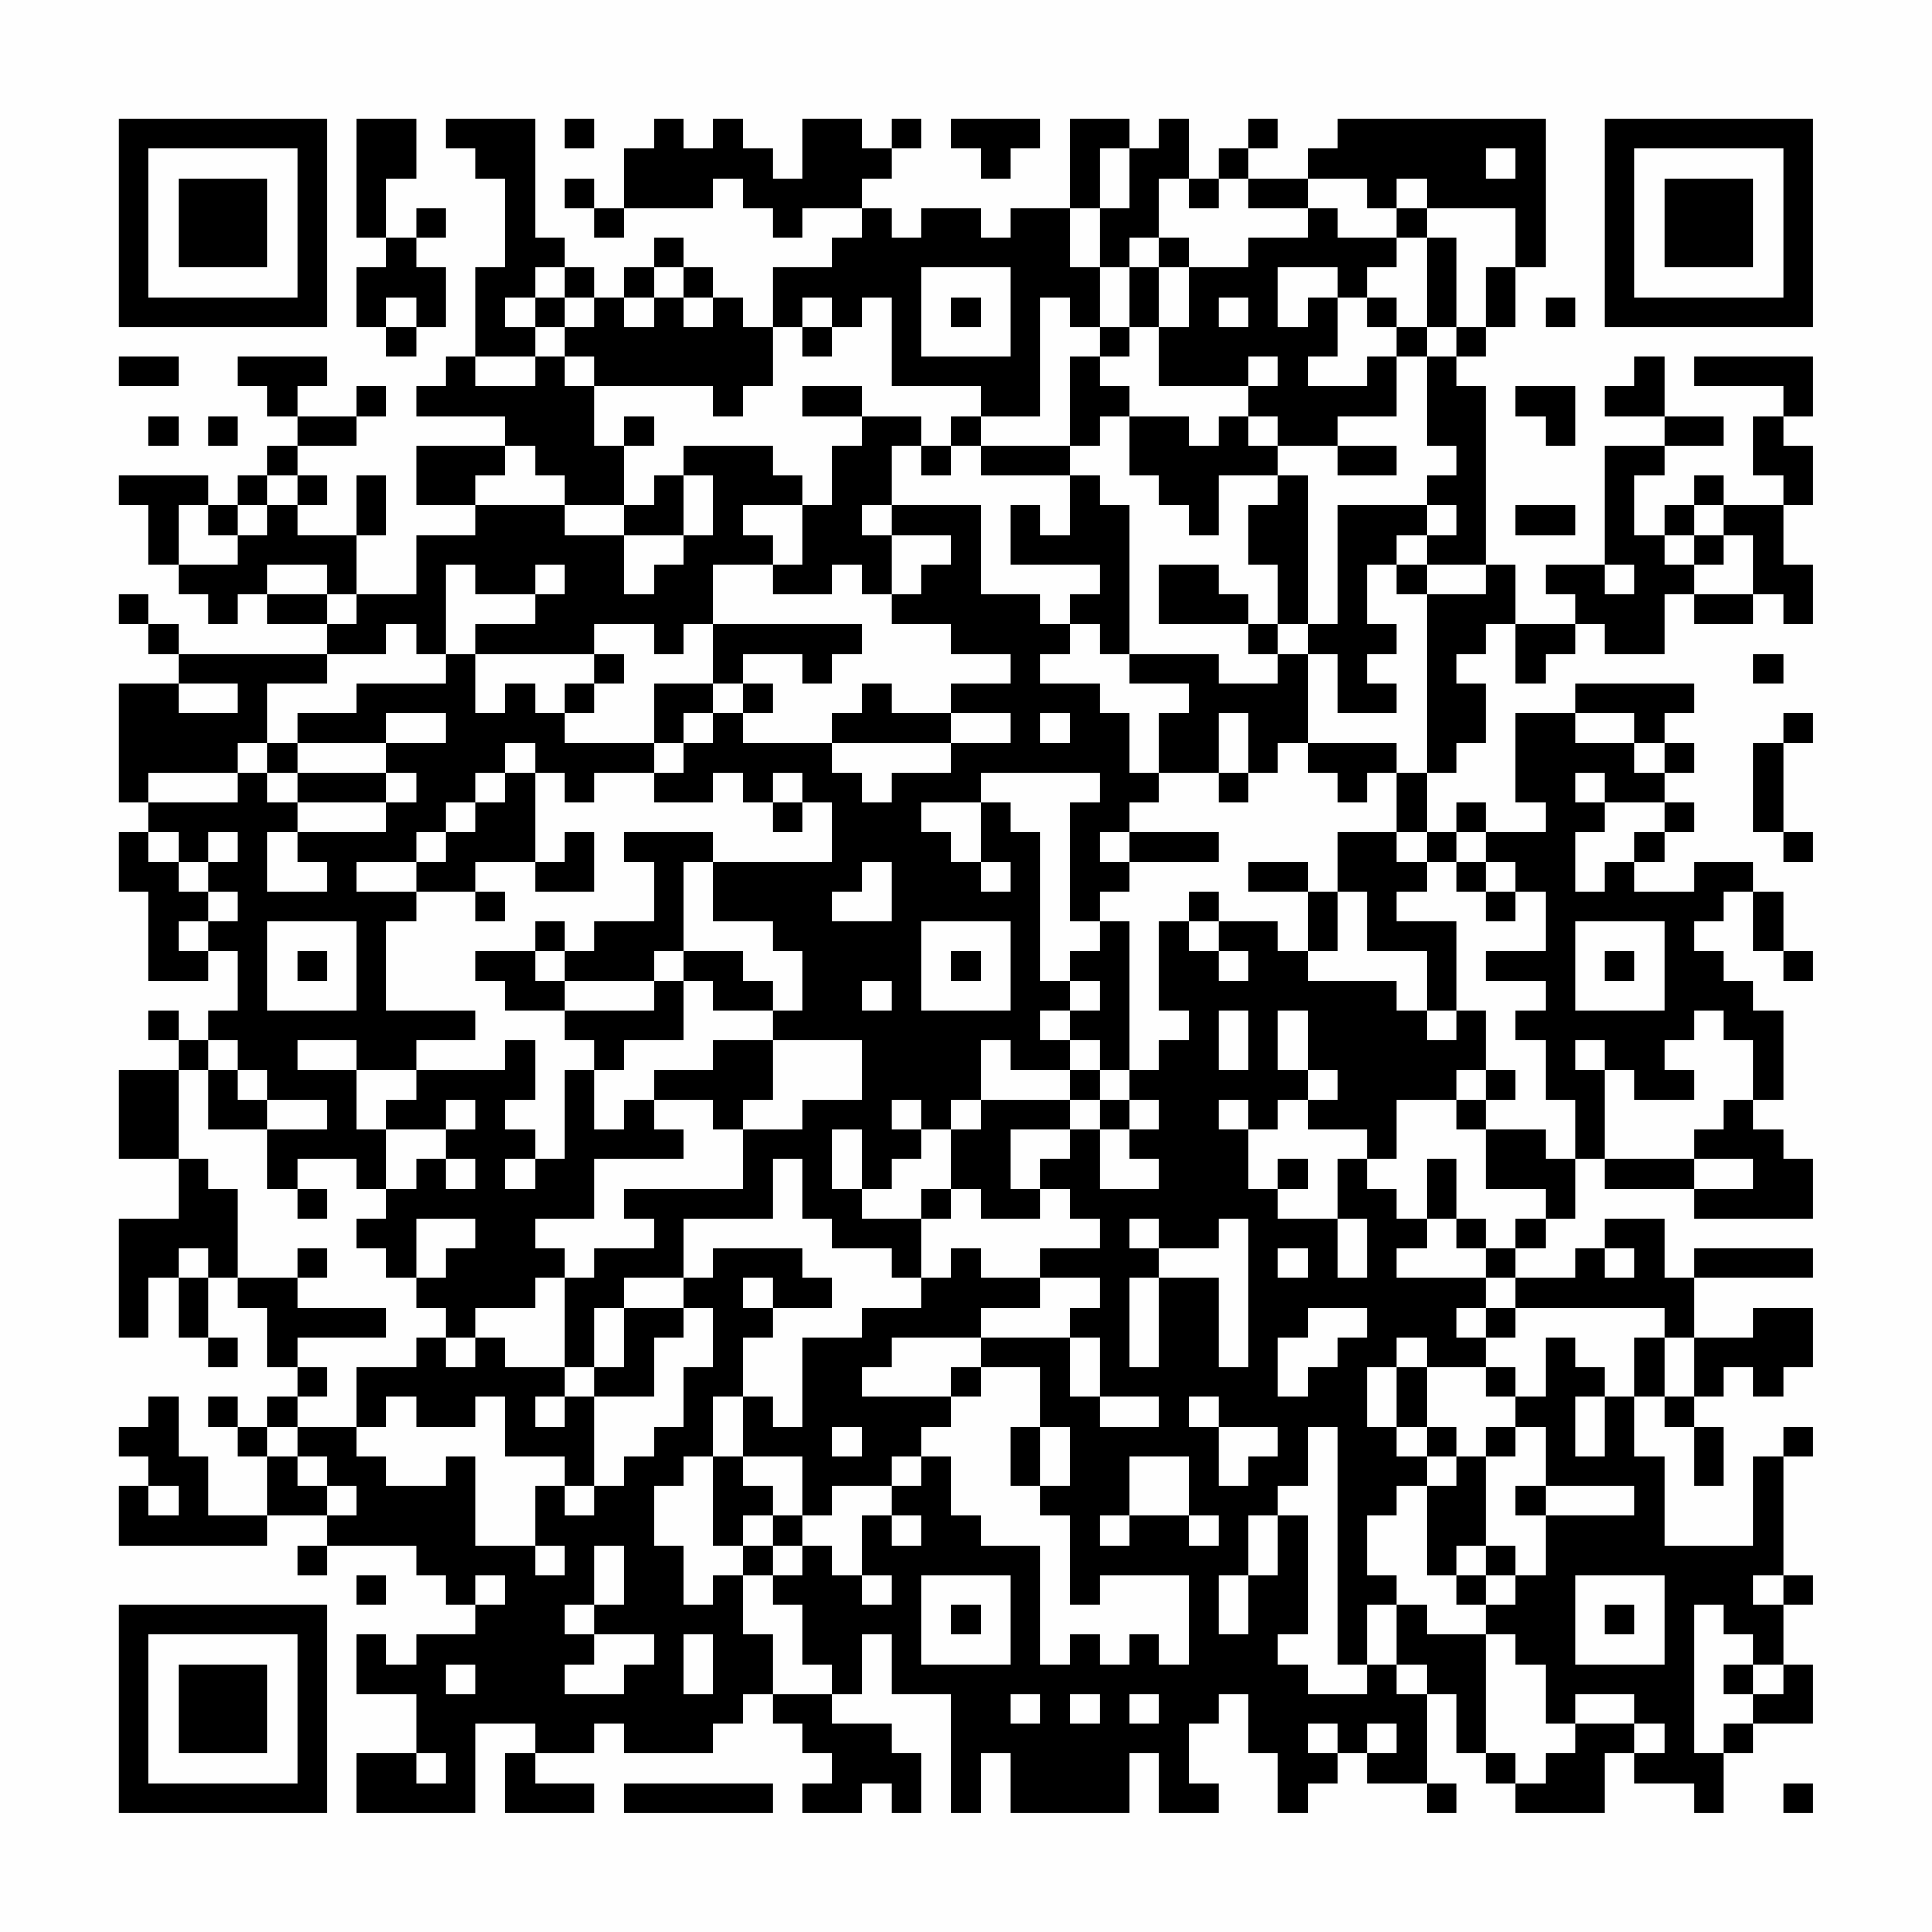 <?xml version="1.0" encoding="UTF-8"?>
<svg xmlns="http://www.w3.org/2000/svg" version="1.1" width="300" height="300" viewBox="0 0 300 300"><rect x="0" y="0" width="300" height="300" fill="#fefefe"/><g transform="scale(4.615)"><g transform="translate(4,4)"><path fill-rule="evenodd" d="M8 0L8 4L9 4L9 5L8 5L8 7L9 7L9 8L10 8L10 7L11 7L11 5L10 5L10 4L11 4L11 3L10 3L10 4L9 4L9 2L10 2L10 0ZM11 0L11 1L12 1L12 2L13 2L13 5L12 5L12 8L11 8L11 9L10 9L10 10L13 10L13 11L10 11L10 13L12 13L12 14L10 14L10 16L8 16L8 14L9 14L9 12L8 12L8 14L6 14L6 13L7 13L7 12L6 12L6 11L8 11L8 10L9 10L9 9L8 9L8 10L6 10L6 9L7 9L7 8L4 8L4 9L5 9L5 10L6 10L6 11L5 11L5 12L4 12L4 13L3 13L3 12L0 12L0 13L1 13L1 15L2 15L2 16L3 16L3 17L4 17L4 16L5 16L5 17L7 17L7 18L2 18L2 17L1 17L1 16L0 16L0 17L1 17L1 18L2 18L2 19L0 19L0 23L1 23L1 24L0 24L0 26L1 26L1 29L3 29L3 28L4 28L4 30L3 30L3 31L2 31L2 30L1 30L1 31L2 31L2 32L0 32L0 35L2 35L2 37L0 37L0 41L1 41L1 39L2 39L2 41L3 41L3 42L4 42L4 41L3 41L3 39L4 39L4 40L5 40L5 42L6 42L6 43L5 43L5 44L4 44L4 43L3 43L3 44L4 44L4 45L5 45L5 47L3 47L3 45L2 45L2 43L1 43L1 44L0 44L0 45L1 45L1 46L0 46L0 48L5 48L5 47L7 47L7 48L6 48L6 49L7 49L7 48L10 48L10 49L11 49L11 50L12 50L12 51L10 51L10 52L9 52L9 51L8 51L8 53L10 53L10 55L8 55L8 57L12 57L12 54L14 54L14 55L13 55L13 57L16 57L16 56L14 56L14 55L16 55L16 54L17 54L17 55L20 55L20 54L21 54L21 53L22 53L22 54L23 54L23 55L24 55L24 56L23 56L23 57L25 57L25 56L26 56L26 57L27 57L27 55L26 55L26 54L24 54L24 53L25 53L25 51L26 51L26 53L28 53L28 57L29 57L29 55L30 55L30 57L34 57L34 55L35 55L35 57L37 57L37 56L36 56L36 54L37 54L37 53L38 53L38 55L39 55L39 57L40 57L40 56L41 56L41 55L42 55L42 56L44 56L44 57L45 57L45 56L44 56L44 53L45 53L45 55L46 55L46 56L47 56L47 57L50 57L50 55L51 55L51 56L53 56L53 57L54 57L54 55L55 55L55 54L57 54L57 52L56 52L56 50L57 50L57 49L56 49L56 45L57 45L57 44L56 44L56 45L55 45L55 48L52 48L52 45L51 45L51 43L52 43L52 44L53 44L53 46L54 46L54 44L53 44L53 43L54 43L54 42L55 42L55 43L56 43L56 42L57 42L57 40L55 40L55 41L53 41L53 39L57 39L57 38L53 38L53 39L52 39L52 37L50 37L50 38L49 38L49 39L47 39L47 38L48 38L48 37L49 37L49 35L50 35L50 36L53 36L53 37L57 37L57 35L56 35L56 34L55 34L55 33L56 33L56 30L55 30L55 29L54 29L54 28L53 28L53 27L54 27L54 26L55 26L55 28L56 28L56 29L57 29L57 28L56 28L56 26L55 26L55 25L53 25L53 26L51 26L51 25L52 25L52 24L53 24L53 23L52 23L52 22L53 22L53 21L52 21L52 20L53 20L53 19L49 19L49 20L47 20L47 23L48 23L48 24L46 24L46 23L45 23L45 24L44 24L44 22L45 22L45 21L46 21L46 19L45 19L45 18L46 18L46 17L47 17L47 19L48 19L48 18L49 18L49 17L50 17L50 18L52 18L52 16L53 16L53 17L55 17L55 16L56 16L56 17L57 17L57 15L56 15L56 13L57 13L57 11L56 11L56 10L57 10L57 8L53 8L53 9L56 9L56 10L55 10L55 12L56 12L56 13L54 13L54 12L53 12L53 13L52 13L52 14L51 14L51 12L52 12L52 11L54 11L54 10L52 10L52 8L51 8L51 9L50 9L50 10L52 10L52 11L50 11L50 15L48 15L48 16L49 16L49 17L47 17L47 15L46 15L46 9L45 9L45 8L46 8L46 7L47 7L47 5L48 5L48 0L41 0L41 1L40 1L40 2L38 2L38 1L39 1L39 0L38 0L38 1L37 1L37 2L36 2L36 0L35 0L35 1L34 1L34 0L32 0L32 3L30 3L30 4L29 4L29 3L27 3L27 4L26 4L26 3L25 3L25 2L26 2L26 1L27 1L27 0L26 0L26 1L25 1L25 0L23 0L23 2L22 2L22 1L21 1L21 0L20 0L20 1L19 1L19 0L18 0L18 1L17 1L17 3L16 3L16 2L15 2L15 3L16 3L16 4L17 4L17 3L20 3L20 2L21 2L21 3L22 3L22 4L23 4L23 3L25 3L25 4L24 4L24 5L22 5L22 7L21 7L21 6L20 6L20 5L19 5L19 4L18 4L18 5L17 5L17 6L16 6L16 5L15 5L15 4L14 4L14 0ZM15 0L15 1L16 1L16 0ZM28 0L28 1L29 1L29 2L30 2L30 1L31 1L31 0ZM33 1L33 3L32 3L32 5L33 5L33 7L32 7L32 6L31 6L31 10L29 10L29 9L26 9L26 6L25 6L25 7L24 7L24 6L23 6L23 7L22 7L22 9L21 9L21 10L20 10L20 9L16 9L16 8L15 8L15 7L16 7L16 6L15 6L15 5L14 5L14 6L13 6L13 7L14 7L14 8L12 8L12 9L14 9L14 8L15 8L15 9L16 9L16 11L17 11L17 13L15 13L15 12L14 12L14 11L13 11L13 12L12 12L12 13L15 13L15 14L17 14L17 16L18 16L18 15L19 15L19 14L20 14L20 12L19 12L19 11L22 11L22 12L23 12L23 13L21 13L21 14L22 14L22 15L20 15L20 17L19 17L19 18L18 18L18 17L16 17L16 18L12 18L12 17L14 17L14 16L15 16L15 15L14 15L14 16L12 16L12 15L11 15L11 18L10 18L10 17L9 17L9 18L7 18L7 19L5 19L5 21L4 21L4 22L1 22L1 23L4 23L4 22L5 22L5 23L6 23L6 24L5 24L5 26L7 26L7 25L6 25L6 24L9 24L9 23L10 23L10 22L9 22L9 21L11 21L11 20L9 20L9 21L6 21L6 20L8 20L8 19L11 19L11 18L12 18L12 20L13 20L13 19L14 19L14 20L15 20L15 21L18 21L18 22L16 22L16 23L15 23L15 22L14 22L14 21L13 21L13 22L12 22L12 23L11 23L11 24L10 24L10 25L8 25L8 26L10 26L10 27L9 27L9 30L12 30L12 31L10 31L10 32L8 32L8 31L6 31L6 32L8 32L8 34L9 34L9 36L8 36L8 35L6 35L6 36L5 36L5 34L7 34L7 33L5 33L5 32L4 32L4 31L3 31L3 32L2 32L2 35L3 35L3 36L4 36L4 39L6 39L6 40L9 40L9 41L6 41L6 42L7 42L7 43L6 43L6 44L5 44L5 45L6 45L6 46L7 46L7 47L8 47L8 46L7 46L7 45L6 45L6 44L8 44L8 45L9 45L9 46L11 46L11 45L12 45L12 48L14 48L14 49L15 49L15 48L14 48L14 46L15 46L15 47L16 47L16 46L17 46L17 45L18 45L18 44L19 44L19 42L20 42L20 40L19 40L19 39L20 39L20 38L23 38L23 39L24 39L24 40L22 40L22 39L21 39L21 40L22 40L22 41L21 41L21 43L20 43L20 45L19 45L19 46L18 46L18 48L19 48L19 50L20 50L20 49L21 49L21 51L22 51L22 53L24 53L24 52L23 52L23 50L22 50L22 49L23 49L23 48L24 48L24 49L25 49L25 50L26 50L26 49L25 49L25 47L26 47L26 48L27 48L27 47L26 47L26 46L27 46L27 45L28 45L28 47L29 47L29 48L31 48L31 52L32 52L32 51L33 51L33 52L34 52L34 51L35 51L35 52L36 52L36 49L33 49L33 50L32 50L32 47L31 47L31 46L32 46L32 44L31 44L31 42L29 42L29 41L32 41L32 43L33 43L33 44L35 44L35 43L33 43L33 41L32 41L32 40L33 40L33 39L31 39L31 38L33 38L33 37L32 37L32 36L31 36L31 35L32 35L32 34L33 34L33 36L35 36L35 35L34 35L34 34L35 34L35 33L34 33L34 32L35 32L35 31L36 31L36 30L35 30L35 27L36 27L36 28L37 28L37 29L38 29L38 28L37 28L37 27L39 27L39 28L40 28L40 29L43 29L43 30L44 30L44 31L45 31L45 30L46 30L46 32L45 32L45 33L43 33L43 35L42 35L42 34L40 34L40 33L41 33L41 32L40 32L40 30L39 30L39 32L40 32L40 33L39 33L39 34L38 34L38 33L37 33L37 34L38 34L38 36L39 36L39 37L41 37L41 39L42 39L42 37L41 37L41 35L42 35L42 36L43 36L43 37L44 37L44 38L43 38L43 39L46 39L46 40L45 40L45 41L46 41L46 42L44 42L44 41L43 41L43 42L42 42L42 44L43 44L43 45L44 45L44 46L43 46L43 47L42 47L42 49L43 49L43 50L42 50L42 52L41 52L41 44L40 44L40 46L39 46L39 47L38 47L38 49L37 49L37 51L38 51L38 49L39 49L39 47L40 47L40 51L39 51L39 52L40 52L40 53L42 53L42 52L43 52L43 53L44 53L44 52L43 52L43 50L44 50L44 51L46 51L46 55L47 55L47 56L48 56L48 55L49 55L49 54L51 54L51 55L52 55L52 54L51 54L51 53L49 53L49 54L48 54L48 52L47 52L47 51L46 51L46 50L47 50L47 49L48 49L48 47L51 47L51 46L48 46L48 44L47 44L47 43L48 43L48 41L49 41L49 42L50 42L50 43L49 43L49 45L50 45L50 43L51 43L51 41L52 41L52 43L53 43L53 41L52 41L52 40L47 40L47 39L46 39L46 38L47 38L47 37L48 37L48 36L46 36L46 34L48 34L48 35L49 35L49 33L48 33L48 31L47 31L47 30L48 30L48 29L46 29L46 28L48 28L48 26L47 26L47 25L46 25L46 24L45 24L45 25L44 25L44 24L43 24L43 22L44 22L44 16L46 16L46 15L44 15L44 14L45 14L45 13L44 13L44 12L45 12L45 11L44 11L44 8L45 8L45 7L46 7L46 5L47 5L47 3L44 3L44 2L43 2L43 3L42 3L42 2L40 2L40 3L38 3L38 2L37 2L37 3L36 3L36 2L35 2L35 4L34 4L34 5L33 5L33 3L34 3L34 1ZM46 1L46 2L47 2L47 1ZM40 3L40 4L38 4L38 5L36 5L36 4L35 4L35 5L34 5L34 7L33 7L33 8L32 8L32 11L29 11L29 10L28 10L28 11L27 11L27 10L25 10L25 9L23 9L23 10L25 10L25 11L24 11L24 13L23 13L23 15L22 15L22 16L24 16L24 15L25 15L25 16L26 16L26 17L28 17L28 18L30 18L30 19L28 19L28 20L26 20L26 19L25 19L25 20L24 20L24 21L21 21L21 20L22 20L22 19L21 19L21 18L23 18L23 19L24 19L24 18L25 18L25 17L20 17L20 19L18 19L18 21L19 21L19 22L18 22L18 23L20 23L20 22L21 22L21 23L22 23L22 24L23 24L23 23L24 23L24 25L20 25L20 24L17 24L17 25L18 25L18 27L16 27L16 28L15 28L15 27L14 27L14 28L12 28L12 29L13 29L13 30L15 30L15 31L16 31L16 32L15 32L15 35L14 35L14 34L13 34L13 33L14 33L14 31L13 31L13 32L10 32L10 33L9 33L9 34L11 34L11 35L10 35L10 36L9 36L9 37L8 37L8 38L9 38L9 39L10 39L10 40L11 40L11 41L10 41L10 42L8 42L8 44L9 44L9 43L10 43L10 44L12 44L12 43L13 43L13 45L15 45L15 46L16 46L16 43L18 43L18 41L19 41L19 40L17 40L17 39L19 39L19 37L22 37L22 35L23 35L23 37L24 37L24 38L26 38L26 39L27 39L27 40L25 40L25 41L23 41L23 44L22 44L22 43L21 43L21 45L20 45L20 48L21 48L21 49L22 49L22 48L23 48L23 47L24 47L24 46L26 46L26 45L27 45L27 44L28 44L28 43L29 43L29 42L28 42L28 43L25 43L25 42L26 42L26 41L29 41L29 40L31 40L31 39L29 39L29 38L28 38L28 39L27 39L27 37L28 37L28 36L29 36L29 37L31 37L31 36L30 36L30 34L32 34L32 33L33 33L33 34L34 34L34 33L33 33L33 32L34 32L34 27L33 27L33 26L34 26L34 25L37 25L37 24L34 24L34 23L35 23L35 22L37 22L37 23L38 23L38 22L39 22L39 21L40 21L40 22L41 22L41 23L42 23L42 22L43 22L43 21L40 21L40 18L41 18L41 20L43 20L43 19L42 19L42 18L43 18L43 17L42 17L42 15L43 15L43 16L44 16L44 15L43 15L43 14L44 14L44 13L41 13L41 17L40 17L40 12L39 12L39 11L41 11L41 12L43 12L43 11L41 11L41 10L43 10L43 8L44 8L44 7L45 7L45 4L44 4L44 3L43 3L43 4L41 4L41 3ZM43 4L43 5L42 5L42 6L41 6L41 5L39 5L39 7L40 7L40 6L41 6L41 8L40 8L40 9L42 9L42 8L43 8L43 7L44 7L44 4ZM18 5L18 6L17 6L17 7L18 7L18 6L19 6L19 7L20 7L20 6L19 6L19 5ZM27 5L27 8L30 8L30 5ZM35 5L35 7L34 7L34 8L33 8L33 9L34 9L34 10L33 10L33 11L32 11L32 12L29 12L29 11L28 11L28 12L27 12L27 11L26 11L26 13L25 13L25 14L26 14L26 16L27 16L27 15L28 15L28 14L26 14L26 13L29 13L29 16L31 16L31 17L32 17L32 18L31 18L31 19L33 19L33 20L34 20L34 22L35 22L35 20L36 20L36 19L34 19L34 18L37 18L37 19L39 19L39 18L40 18L40 17L39 17L39 15L38 15L38 13L39 13L39 12L37 12L37 14L36 14L36 13L35 13L35 12L34 12L34 10L36 10L36 11L37 11L37 10L38 10L38 11L39 11L39 10L38 10L38 9L39 9L39 8L38 8L38 9L35 9L35 7L36 7L36 5ZM9 6L9 7L10 7L10 6ZM14 6L14 7L15 7L15 6ZM28 6L28 7L29 7L29 6ZM37 6L37 7L38 7L38 6ZM42 6L42 7L43 7L43 6ZM48 6L48 7L49 7L49 6ZM23 7L23 8L24 8L24 7ZM0 8L0 9L2 9L2 8ZM47 9L47 10L48 10L48 11L49 11L49 9ZM1 10L1 11L2 11L2 10ZM3 10L3 11L4 11L4 10ZM17 10L17 11L18 11L18 10ZM5 12L5 13L4 13L4 14L3 14L3 13L2 13L2 15L4 15L4 14L5 14L5 13L6 13L6 12ZM18 12L18 13L17 13L17 14L19 14L19 12ZM32 12L32 14L31 14L31 13L30 13L30 15L33 15L33 16L32 16L32 17L33 17L33 18L34 18L34 13L33 13L33 12ZM47 13L47 14L49 14L49 13ZM53 13L53 14L52 14L52 15L53 15L53 16L55 16L55 14L54 14L54 13ZM53 14L53 15L54 15L54 14ZM5 15L5 16L7 16L7 17L8 17L8 16L7 16L7 15ZM35 15L35 17L38 17L38 18L39 18L39 17L38 17L38 16L37 16L37 15ZM50 15L50 16L51 16L51 15ZM16 18L16 19L15 19L15 20L16 20L16 19L17 19L17 18ZM55 18L55 19L56 19L56 18ZM2 19L2 20L4 20L4 19ZM20 19L20 20L19 20L19 21L20 21L20 20L21 20L21 19ZM28 20L28 21L24 21L24 22L25 22L25 23L26 23L26 22L28 22L28 21L30 21L30 20ZM31 20L31 21L32 21L32 20ZM37 20L37 22L38 22L38 20ZM49 20L49 21L51 21L51 22L52 22L52 21L51 21L51 20ZM56 20L56 21L55 21L55 24L56 24L56 25L57 25L57 24L56 24L56 21L57 21L57 20ZM5 21L5 22L6 22L6 23L9 23L9 22L6 22L6 21ZM13 22L13 23L12 23L12 24L11 24L11 25L10 25L10 26L12 26L12 27L13 27L13 26L12 26L12 25L14 25L14 26L16 26L16 24L15 24L15 25L14 25L14 22ZM22 22L22 23L23 23L23 22ZM29 22L29 23L27 23L27 24L28 24L28 25L29 25L29 26L30 26L30 25L29 25L29 23L30 23L30 24L31 24L31 29L32 29L32 30L31 30L31 31L32 31L32 32L30 32L30 31L29 31L29 33L28 33L28 34L27 34L27 33L26 33L26 34L27 34L27 35L26 35L26 36L25 36L25 34L24 34L24 36L25 36L25 37L27 37L27 36L28 36L28 34L29 34L29 33L32 33L32 32L33 32L33 31L32 31L32 30L33 30L33 29L32 29L32 28L33 28L33 27L32 27L32 23L33 23L33 22ZM49 22L49 23L50 23L50 24L49 24L49 26L50 26L50 25L51 25L51 24L52 24L52 23L50 23L50 22ZM1 24L1 25L2 25L2 26L3 26L3 27L2 27L2 28L3 28L3 27L4 27L4 26L3 26L3 25L4 25L4 24L3 24L3 25L2 25L2 24ZM33 24L33 25L34 25L34 24ZM41 24L41 26L40 26L40 25L38 25L38 26L40 26L40 28L41 28L41 26L42 26L42 28L44 28L44 30L45 30L45 27L43 27L43 26L44 26L44 25L43 25L43 24ZM19 25L19 28L18 28L18 29L15 29L15 28L14 28L14 29L15 29L15 30L18 30L18 29L19 29L19 31L17 31L17 32L16 32L16 34L17 34L17 33L18 33L18 34L19 34L19 35L16 35L16 37L14 37L14 38L15 38L15 39L14 39L14 40L12 40L12 41L11 41L11 42L12 42L12 41L13 41L13 42L15 42L15 43L14 43L14 44L15 44L15 43L16 43L16 42L17 42L17 40L16 40L16 42L15 42L15 39L16 39L16 38L18 38L18 37L17 37L17 36L21 36L21 34L23 34L23 33L25 33L25 31L22 31L22 30L23 30L23 28L22 28L22 27L20 27L20 25ZM25 25L25 26L24 26L24 27L26 27L26 25ZM45 25L45 26L46 26L46 27L47 27L47 26L46 26L46 25ZM36 26L36 27L37 27L37 26ZM5 27L5 30L8 30L8 27ZM27 27L27 30L30 30L30 27ZM49 27L49 30L52 30L52 27ZM6 28L6 29L7 29L7 28ZM19 28L19 29L20 29L20 30L22 30L22 29L21 29L21 28ZM28 28L28 29L29 29L29 28ZM50 28L50 29L51 29L51 28ZM25 29L25 30L26 30L26 29ZM37 30L37 32L38 32L38 30ZM53 30L53 31L52 31L52 32L53 32L53 33L51 33L51 32L50 32L50 31L49 31L49 32L50 32L50 35L53 35L53 36L55 36L55 35L53 35L53 34L54 34L54 33L55 33L55 31L54 31L54 30ZM20 31L20 32L18 32L18 33L20 33L20 34L21 34L21 33L22 33L22 31ZM3 32L3 34L5 34L5 33L4 33L4 32ZM46 32L46 33L45 33L45 34L46 34L46 33L47 33L47 32ZM11 33L11 34L12 34L12 33ZM11 35L11 36L12 36L12 35ZM13 35L13 36L14 36L14 35ZM39 35L39 36L40 36L40 35ZM44 35L44 37L45 37L45 38L46 38L46 37L45 37L45 35ZM6 36L6 37L7 37L7 36ZM10 37L10 39L11 39L11 38L12 38L12 37ZM34 37L34 38L35 38L35 39L34 39L34 42L35 42L35 39L37 39L37 42L38 42L38 37L37 37L37 38L35 38L35 37ZM2 38L2 39L3 39L3 38ZM6 38L6 39L7 39L7 38ZM39 38L39 39L40 39L40 38ZM50 38L50 39L51 39L51 38ZM40 40L40 41L39 41L39 43L40 43L40 42L41 42L41 41L42 41L42 40ZM46 40L46 41L47 41L47 40ZM43 42L43 44L44 44L44 45L45 45L45 46L44 46L44 49L45 49L45 50L46 50L46 49L47 49L47 48L46 48L46 45L47 45L47 44L46 44L46 45L45 45L45 44L44 44L44 42ZM46 42L46 43L47 43L47 42ZM36 43L36 44L37 44L37 46L38 46L38 45L39 45L39 44L37 44L37 43ZM24 44L24 45L25 45L25 44ZM30 44L30 46L31 46L31 44ZM21 45L21 46L22 46L22 47L21 47L21 48L22 48L22 47L23 47L23 45ZM34 45L34 47L33 47L33 48L34 48L34 47L36 47L36 48L37 48L37 47L36 47L36 45ZM1 46L1 47L2 47L2 46ZM47 46L47 47L48 47L48 46ZM16 48L16 50L15 50L15 51L16 51L16 52L15 52L15 53L17 53L17 52L18 52L18 51L16 51L16 50L17 50L17 48ZM45 48L45 49L46 49L46 48ZM8 49L8 50L9 50L9 49ZM12 49L12 50L13 50L13 49ZM27 49L27 52L30 52L30 49ZM49 49L49 52L52 52L52 49ZM55 49L55 50L56 50L56 49ZM28 50L28 51L29 51L29 50ZM50 50L50 51L51 51L51 50ZM53 50L53 55L54 55L54 54L55 54L55 53L56 53L56 52L55 52L55 51L54 51L54 50ZM19 51L19 53L20 53L20 51ZM11 52L11 53L12 53L12 52ZM54 52L54 53L55 53L55 52ZM30 53L30 54L31 54L31 53ZM32 53L32 54L33 54L33 53ZM34 53L34 54L35 54L35 53ZM40 54L40 55L41 55L41 54ZM42 54L42 55L43 55L43 54ZM10 55L10 56L11 56L11 55ZM17 56L17 57L22 57L22 56ZM56 56L56 57L57 57L57 56ZM0 0L0 7L7 7L7 0ZM1 1L1 6L6 6L6 1ZM2 2L2 5L5 5L5 2ZM50 0L50 7L57 7L57 0ZM51 1L51 6L56 6L56 1ZM52 2L52 5L55 5L55 2ZM0 50L0 57L7 57L7 50ZM1 51L1 56L6 56L6 51ZM2 52L2 55L5 55L5 52Z" fill="#000000"/></g></g></svg>
